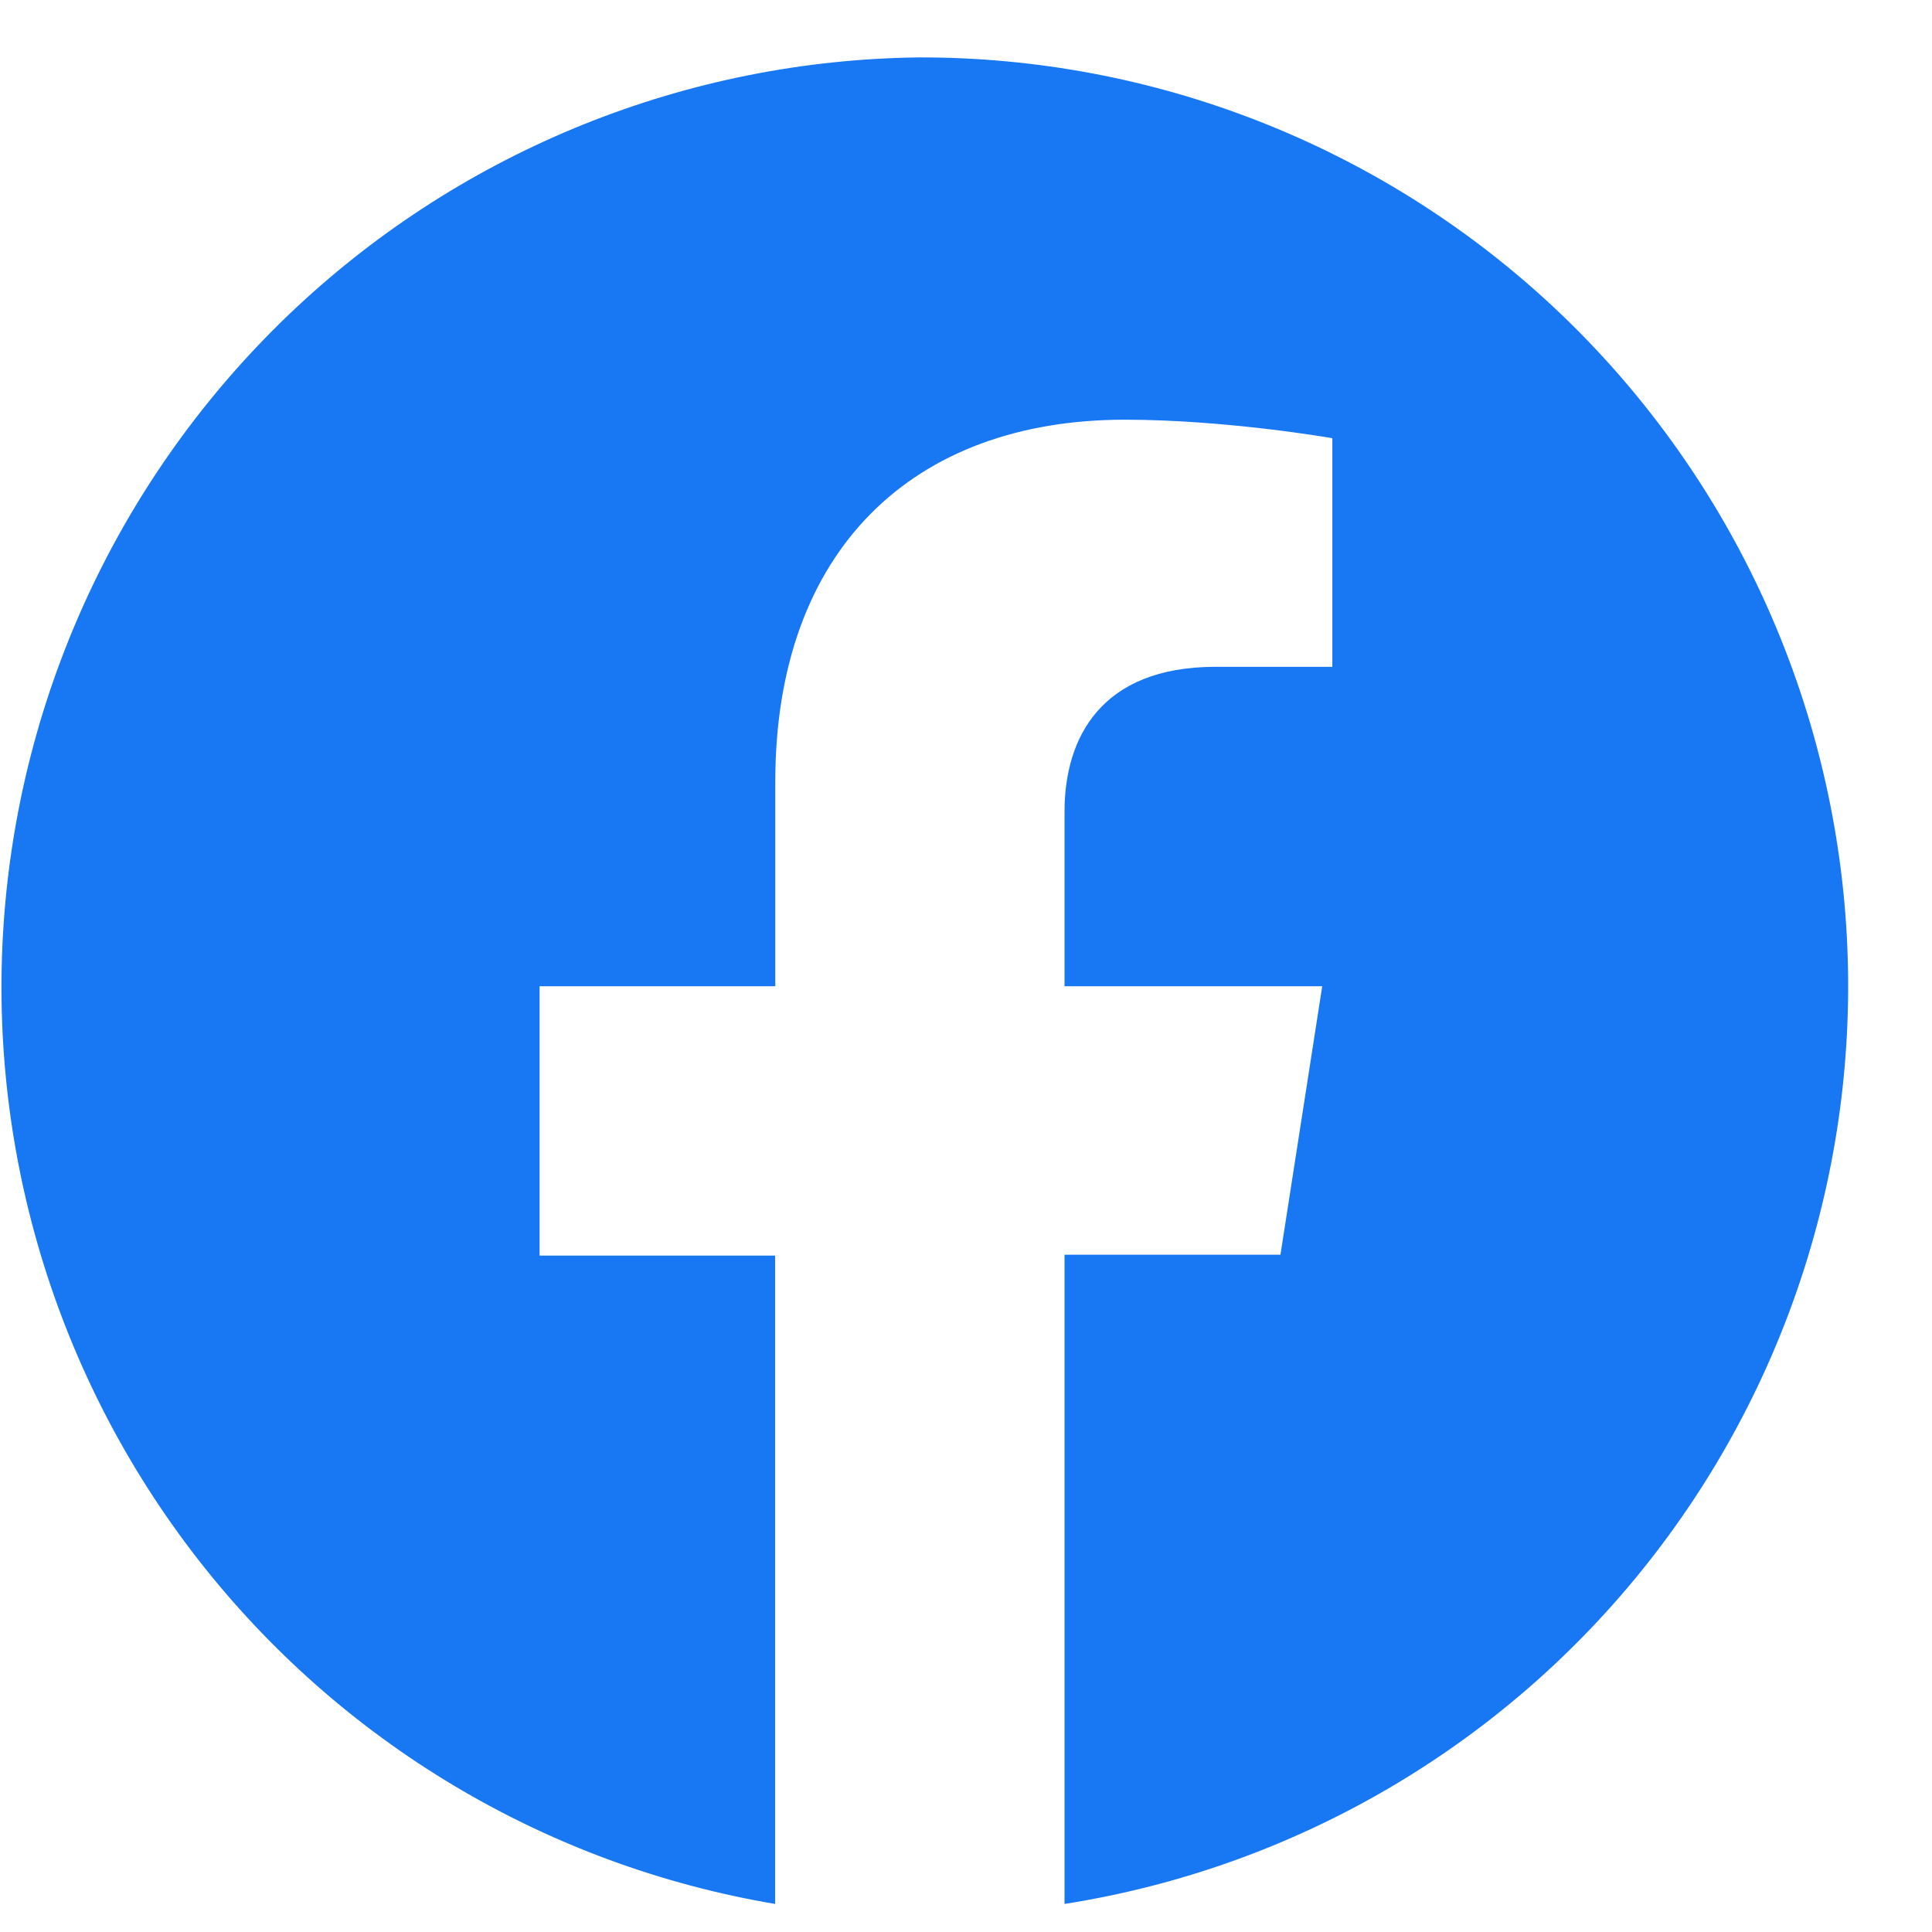 <svg width="21" height="21" viewBox="0 0 21 21" fill="none" xmlns="http://www.w3.org/2000/svg">
<path d="M9.997 0.624C12.537 0.621 14.983 1.577 16.847 3.301C18.713 5.029 19.859 7.396 20.058 9.931C20.256 12.466 19.492 14.982 17.918 16.979C16.346 18.974 14.079 20.301 11.571 20.695V13.638H13.918L14.372 10.72H11.571V8.822C11.571 8.025 11.963 7.248 13.213 7.248H14.482V4.763C14.482 4.763 13.334 4.562 12.225 4.562C9.928 4.562 8.427 5.975 8.427 8.499V10.72H5.865V13.648H8.425V20.695C5.938 20.275 3.7 18.938 2.151 16.948C0.6 14.956 -0.15 12.457 0.047 9.94C0.244 7.424 1.375 5.072 3.217 3.346C5.057 1.623 7.476 0.651 9.997 0.624Z" fill="#1877F2"/>
</svg>
